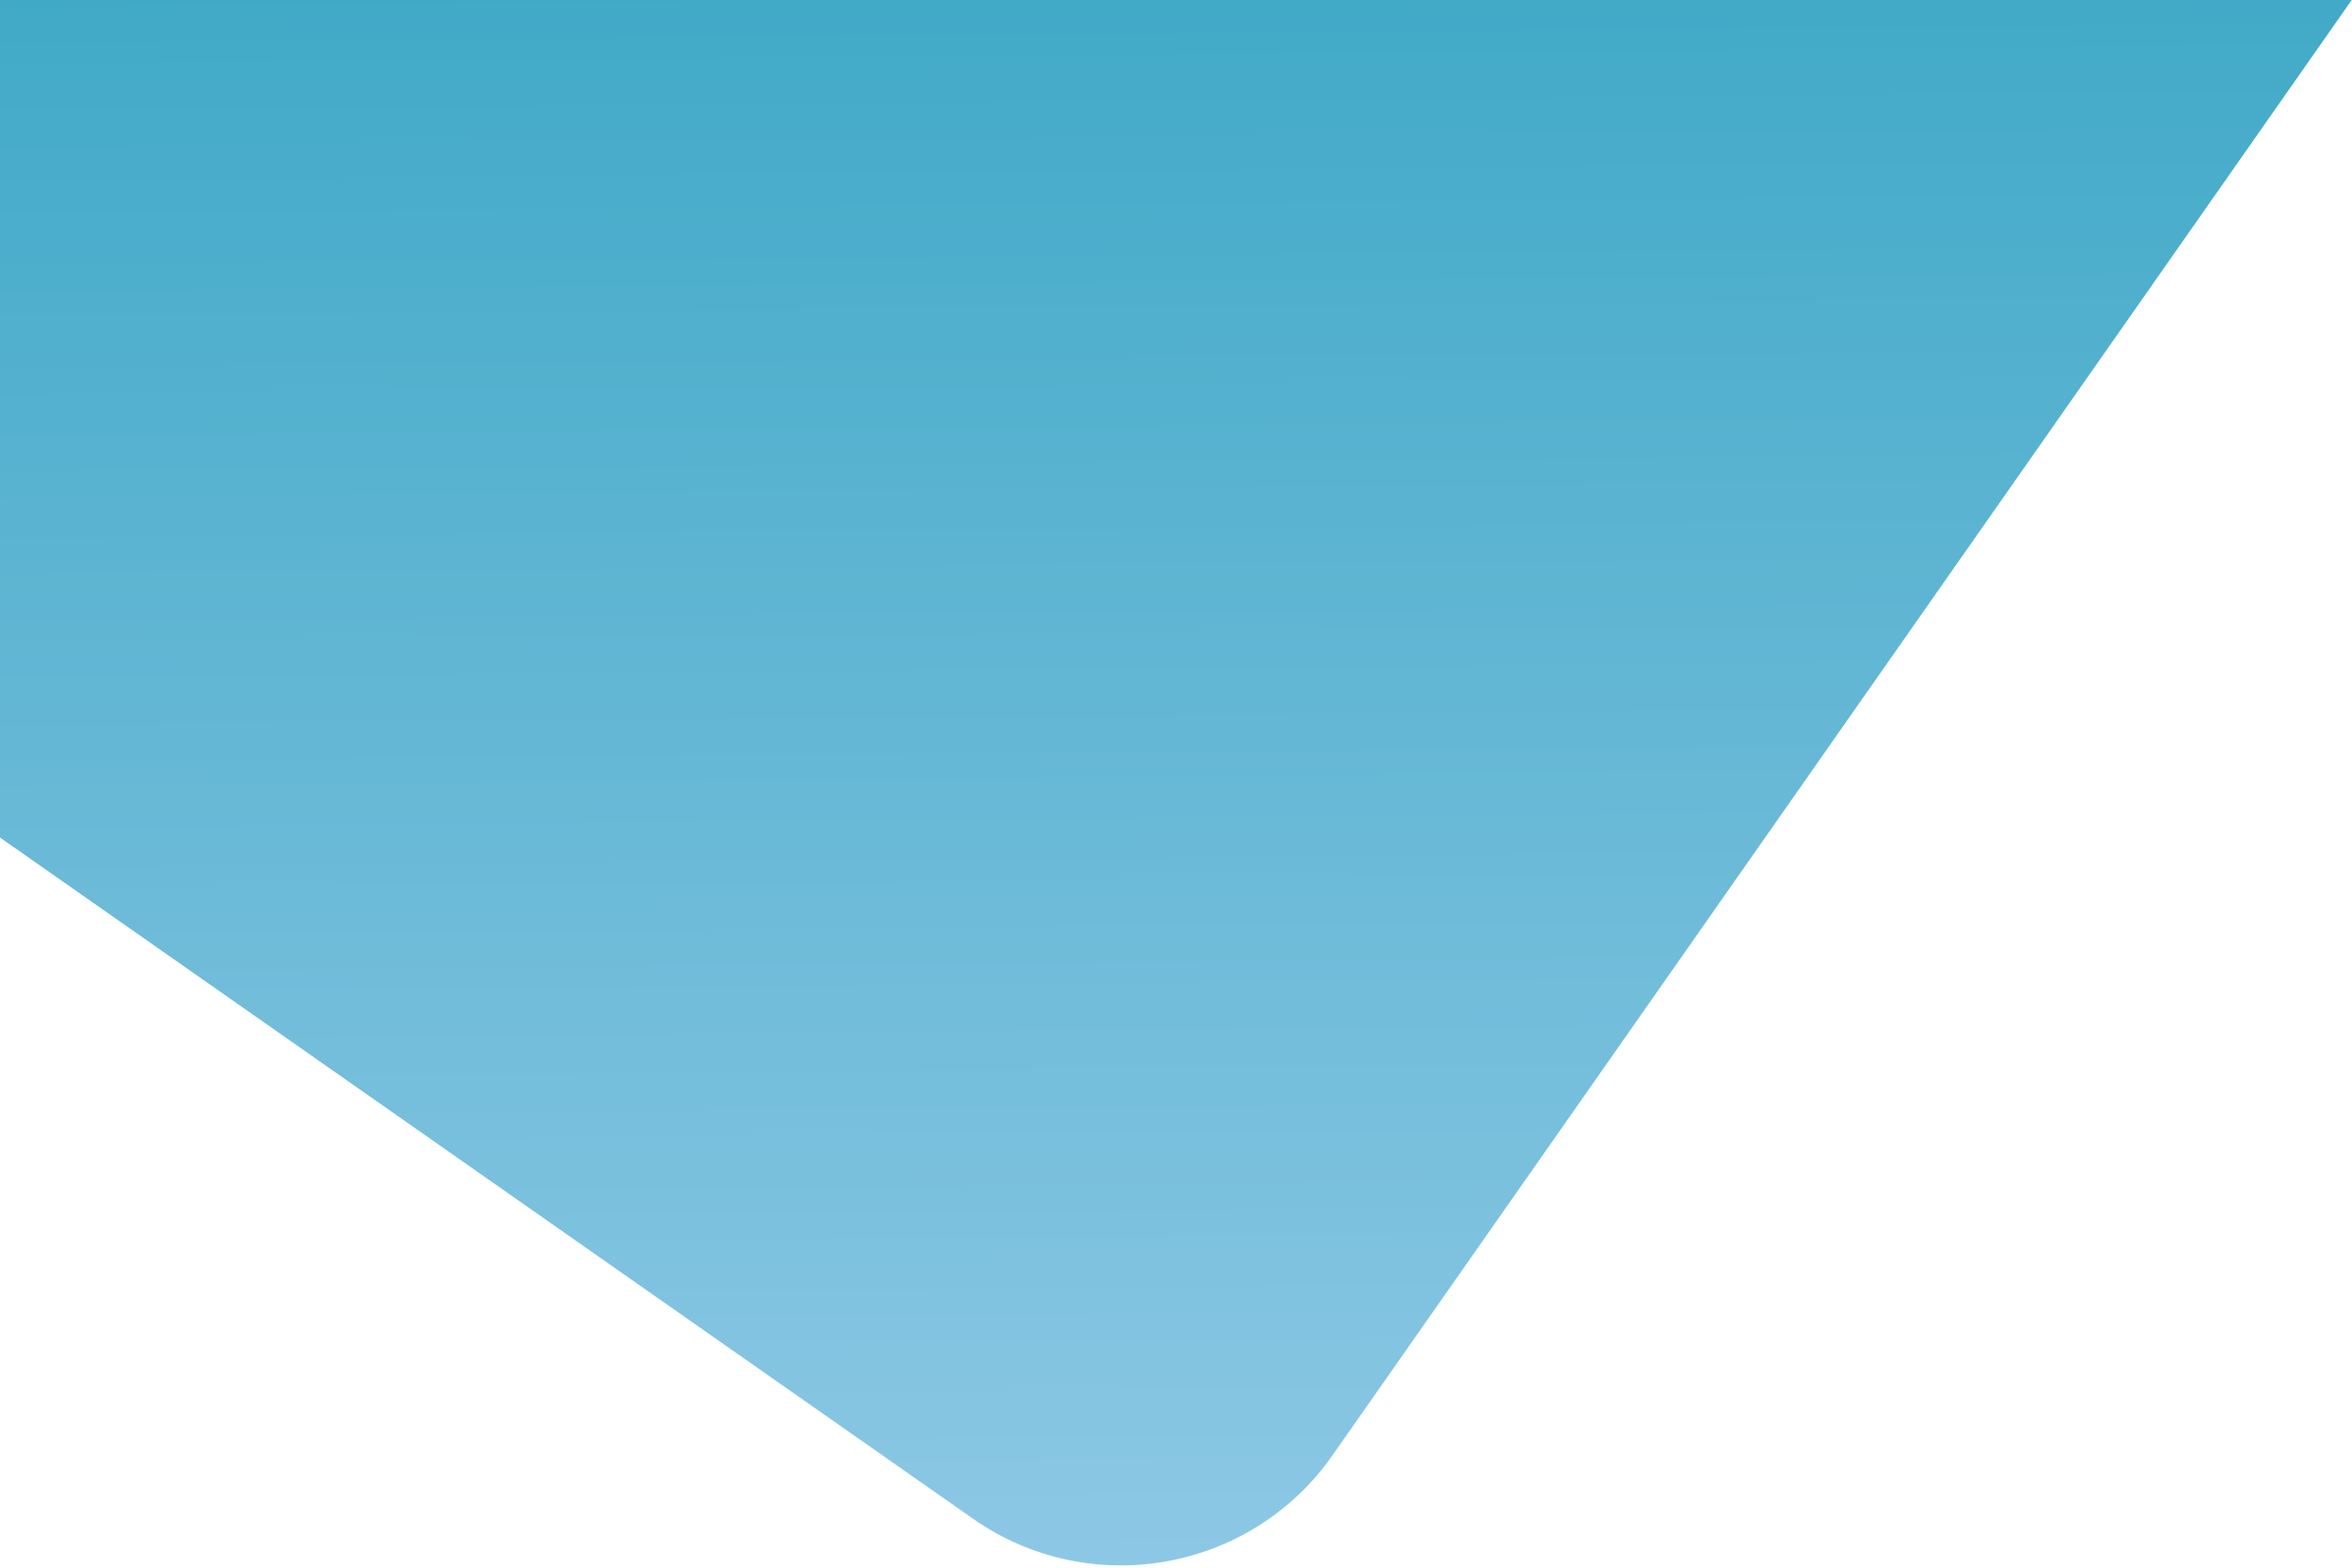 <?xml version="1.0" encoding="UTF-8"?>
<svg width="729px" height="486px" viewBox="0 0 729 486" version="1.1" xmlns="http://www.w3.org/2000/svg" xmlns:xlink="http://www.w3.org/1999/xlink">
    <title>矩形1</title>
    <defs>
        <linearGradient x1="95.497%" y1="98.396%" x2="42.16%" y2="25.028%" id="linearGradient-1">
            <stop stop-color="#8DC8E5" offset="0%"></stop>
            <stop stop-color="#249EBC" offset="100%"></stop>
        </linearGradient>
    </defs>
    <g id="登录&amp;注册" stroke="none" stroke-width="1" fill="none" fill-rule="evenodd">
        <g id="学校-登录" fill="url(#linearGradient-1)">
            <g id="矩形1-" transform="translate(-241, -517)">
                <rect id="矩形1" transform="translate(517, 517) rotate(35) translate(-517, -517) " x="146" y="146" width="742" height="742" rx="80"></rect>
            </g>
        </g>
    </g>
</svg>